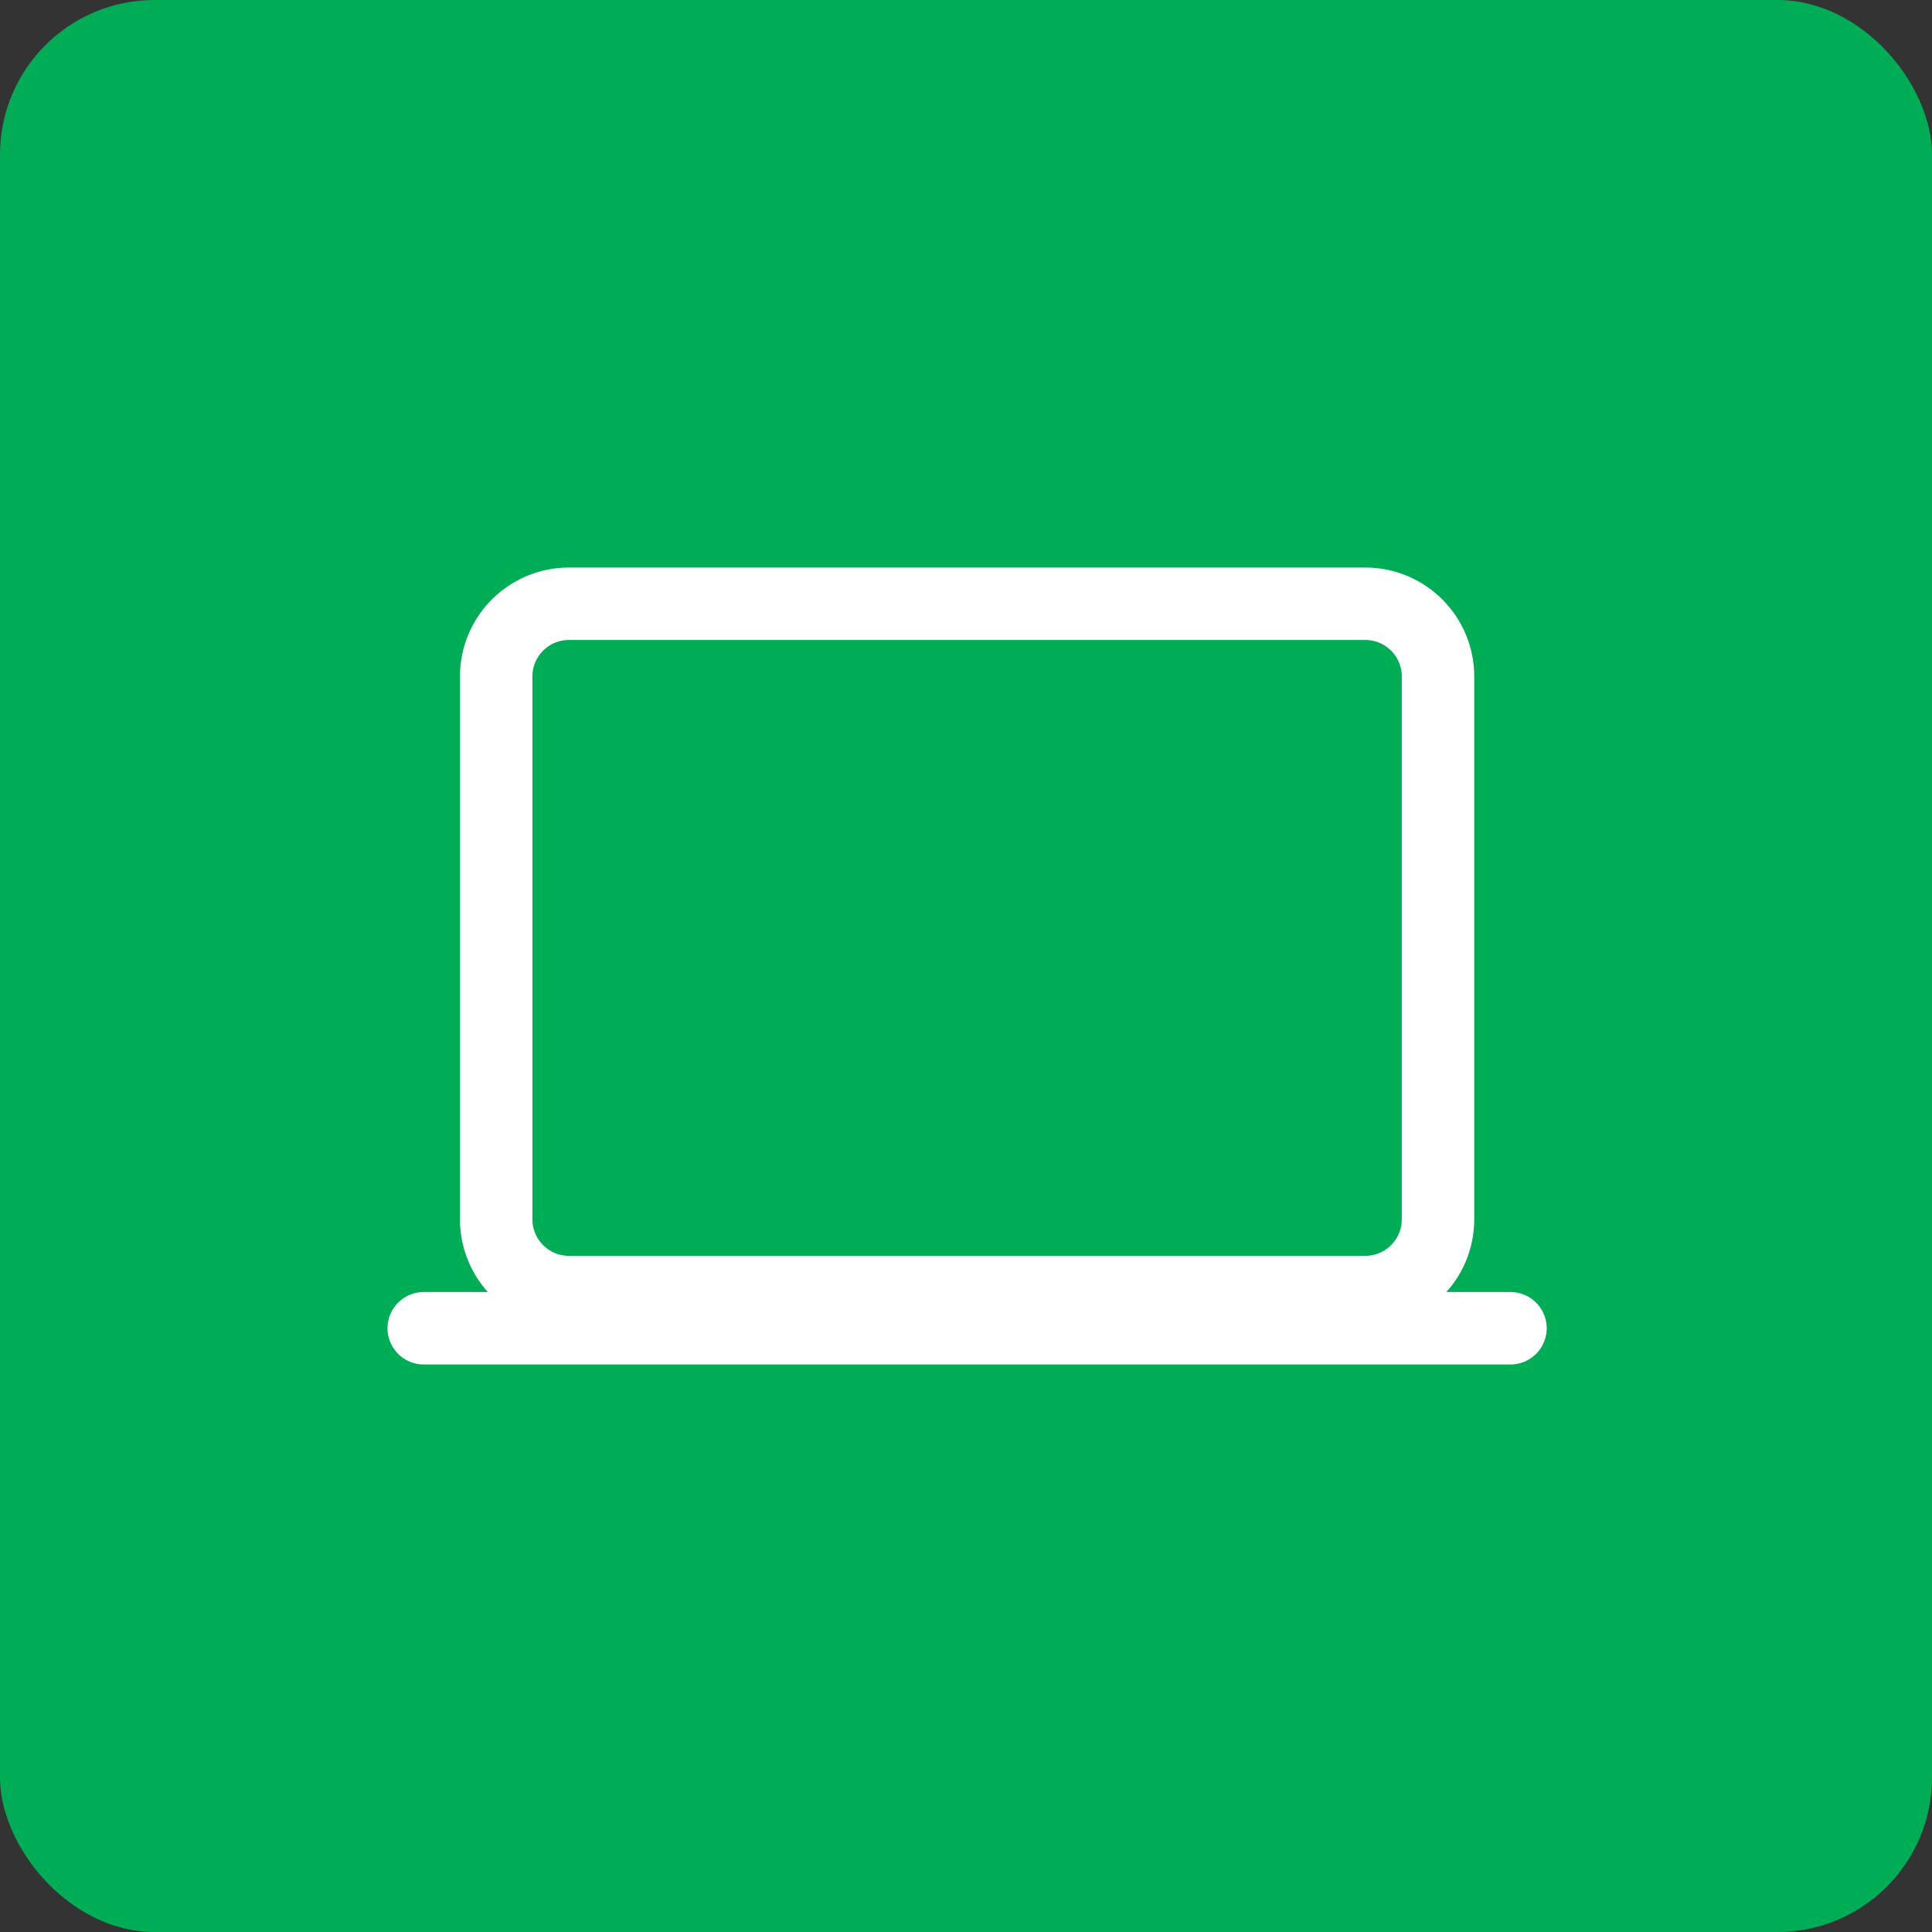 <svg width="50" height="50" viewBox="0 0 50 50" fill="none" xmlns="http://www.w3.org/2000/svg">
<rect x="0" y="0" width="50" height="50" fill="#333333" stroke="none"/>
<g clip-path="url(#clip0_39_256)">
<rect width="50" height="50" rx="4" fill="#00AD57"/>
<g clip-path="url(#clip1_39_256)">
<path d="M35.333 15.625H14.724C13.684 15.625 12.841 16.468 12.841 17.508V31.554C12.841 32.594 13.684 33.438 14.724 33.438H35.333C36.373 33.438 37.216 32.594 37.216 31.554V17.508C37.216 16.468 36.373 15.625 35.333 15.625Z" stroke="white" stroke-width="1.875" stroke-linejoin="round"/>
<path d="M10.966 34.375H39.091H10.966Z" fill="white"/>
<path d="M10.966 34.375H39.091" stroke="white" stroke-width="1.875" stroke-miterlimit="10" stroke-linecap="round"/>
</g>
</g>
<defs>
<clipPath id="clip0_39_256">
<rect width="50" height="50" rx="4" fill="white"/>
</clipPath>
<clipPath id="clip1_39_256">
<rect width="30" height="30" fill="white" transform="translate(10.029 10)"/>
</clipPath>
</defs>
</svg>
